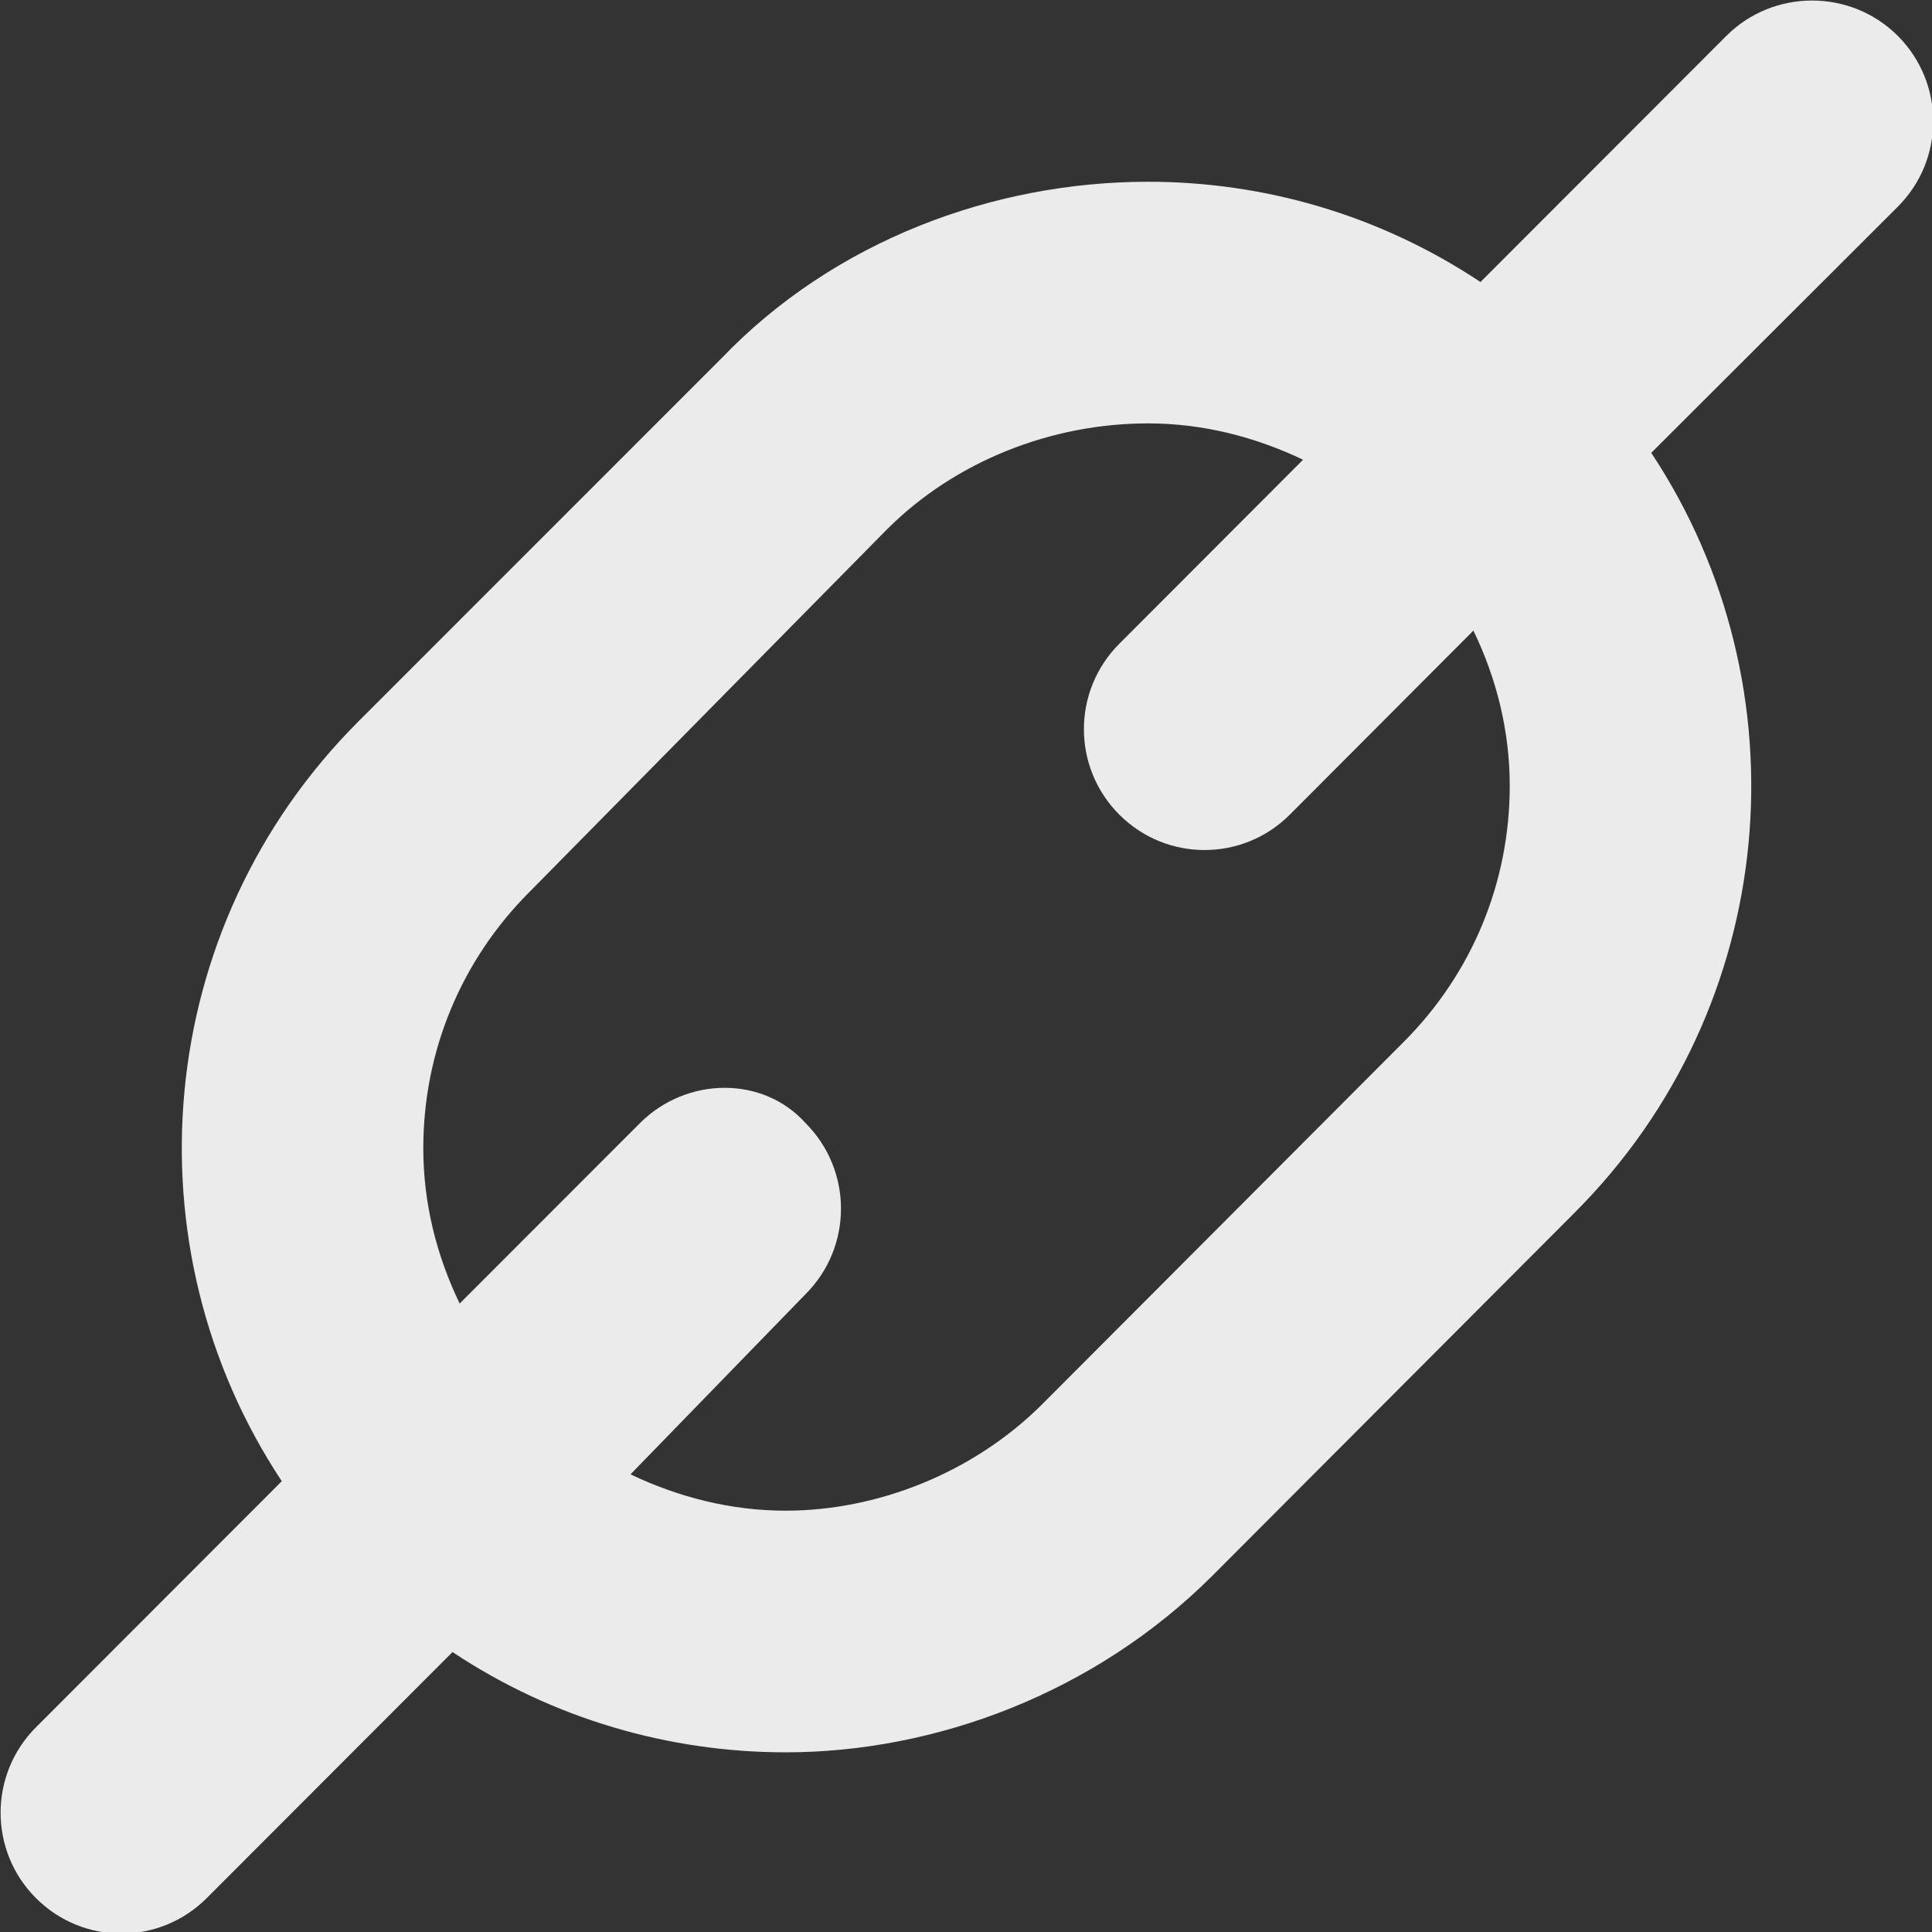 <svg xmlns="http://www.w3.org/2000/svg" xmlns:xlink="http://www.w3.org/1999/xlink" preserveAspectRatio="xMidYMid" width="41" height="41" viewBox="0 0 41 41">
  <rect x="0" y="0" width="41" height="41" fill="#333333" stroke="none"/>
  <defs>
    <style>

      .cls-2 {
        fill: #ffffff;
        opacity: 0.9;
      }
    </style>
  </defs>
  <path d="M40.275,0.762 C39.274,-0.239 37.637,-0.239 36.635,0.762 C36.635,0.762 31.418,5.985 31.418,5.985 C29.280,4.562 26.827,3.857 24.364,3.857 C21.084,3.857 17.697,5.109 15.302,7.613 C15.302,7.613 7.612,15.304 7.612,15.304 C3.226,19.686 2.685,26.461 5.980,31.433 C5.980,31.433 0.763,36.656 0.763,36.656 C-0.237,37.658 -0.237,39.280 0.763,40.281 C1.264,40.782 1.918,41.033 2.575,41.033 C3.231,41.033 3.886,40.782 4.387,40.281 C4.387,40.281 9.603,35.059 9.603,35.059 C11.741,36.481 14.210,37.187 16.673,37.187 C19.846,37.187 23.232,35.935 25.736,33.432 C25.736,33.432 33.411,25.740 33.411,25.740 C37.797,21.358 38.337,14.583 35.042,9.610 C35.042,9.610 40.274,4.387 40.274,4.387 C41.276,3.386 41.276,1.764 40.275,0.762 ZM32.039,16.676 C32.039,18.730 31.238,20.661 29.786,22.114 C29.786,22.114 22.111,29.806 22.111,29.806 C20.653,31.258 18.619,32.059 16.673,32.059 C15.512,32.059 14.401,31.774 13.380,31.288 C13.380,31.288 17.097,27.462 17.097,27.462 C18.097,26.461 18.097,24.838 17.097,23.836 C16.203,22.835 14.581,22.835 13.579,23.836 C13.579,23.836 9.755,27.663 9.755,27.663 C9.264,26.646 8.983,25.534 8.983,24.367 C8.983,22.314 9.784,20.382 11.236,18.929 C11.236,18.929 18.819,11.238 18.819,11.238 C20.271,9.785 22.311,8.985 24.364,8.985 C25.525,8.985 26.632,9.270 27.653,9.756 C27.653,9.756 23.753,13.662 23.753,13.662 C22.752,14.664 22.752,16.286 23.753,17.287 C24.254,17.789 24.908,18.039 25.565,18.039 C26.216,18.039 26.872,17.789 27.373,17.287 C27.373,17.287 31.268,13.382 31.268,13.382 C31.759,14.399 32.039,15.509 32.039,16.676 Z" id="path-1" class="cls-2" fill-rule="evenodd"/>
</svg>
